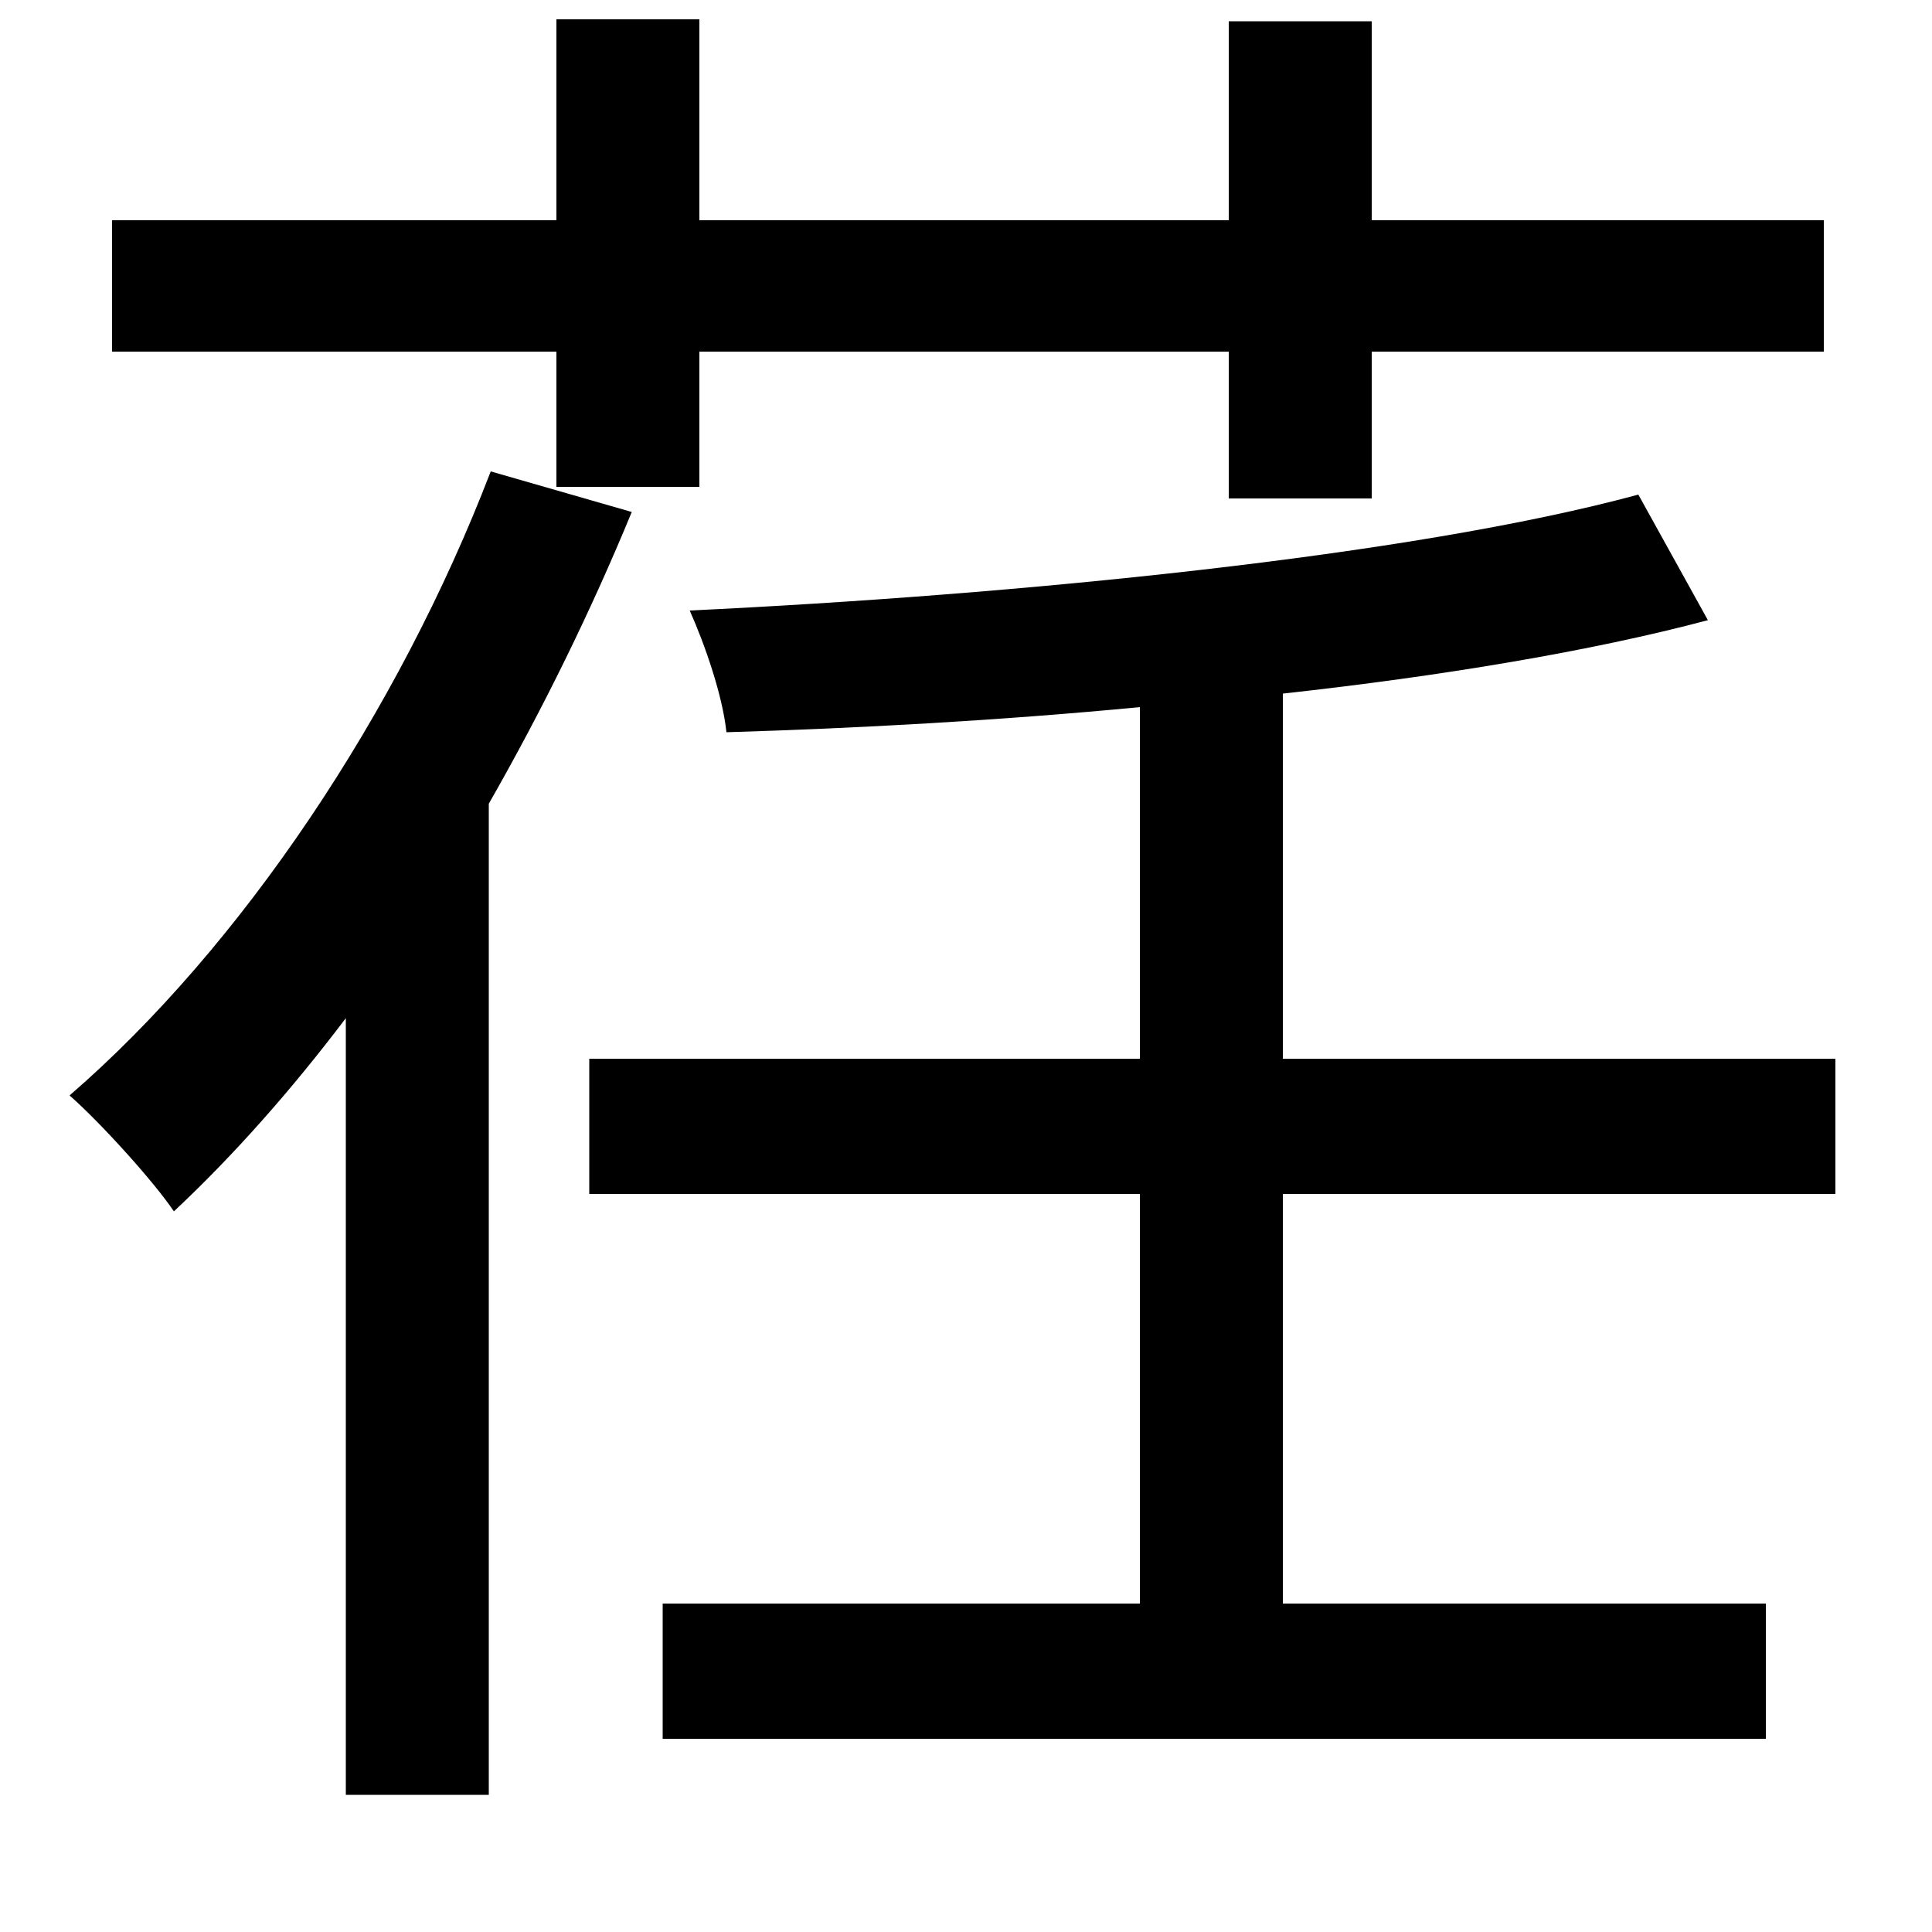 <svg xmlns="http://www.w3.org/2000/svg"
    viewBox="0 0 1000 1000">
  <!--
© 2014-2021 Adobe (http://www.adobe.com/).
Noto is a trademark of Google Inc.
This Font Software is licensed under the SIL Open Font License, Version 1.1. This Font Software is distributed on an "AS IS" BASIS, WITHOUT WARRANTIES OR CONDITIONS OF ANY KIND, either express or implied. See the SIL Open Font License for the specific language, permissions and limitations governing your use of this Font Software.
http://scripts.sil.org/OFL
  -->
<path d="M848 256C730 288 525 308 357 316 365 334 374 360 376 379 443 377 517 373 590 366L590 548 305 548 305 618 590 618 590 830 343 830 343 900 914 900 914 830 664 830 664 618 950 618 950 548 664 548 664 359C746 350 824 337 884 321ZM254 244C206 369 125 490 36 567 52 581 80 612 90 627 121 598 151 564 179 527L179 929 253 929 253 416C281 367 306 316 327 265ZM636 11L636 114 362 114 362 10 288 10 288 114 58 114 58 182 288 182 288 252 362 252 362 182 636 182 636 258 710 258 710 182 944 182 944 114 710 114 710 11Z"/>
</svg>